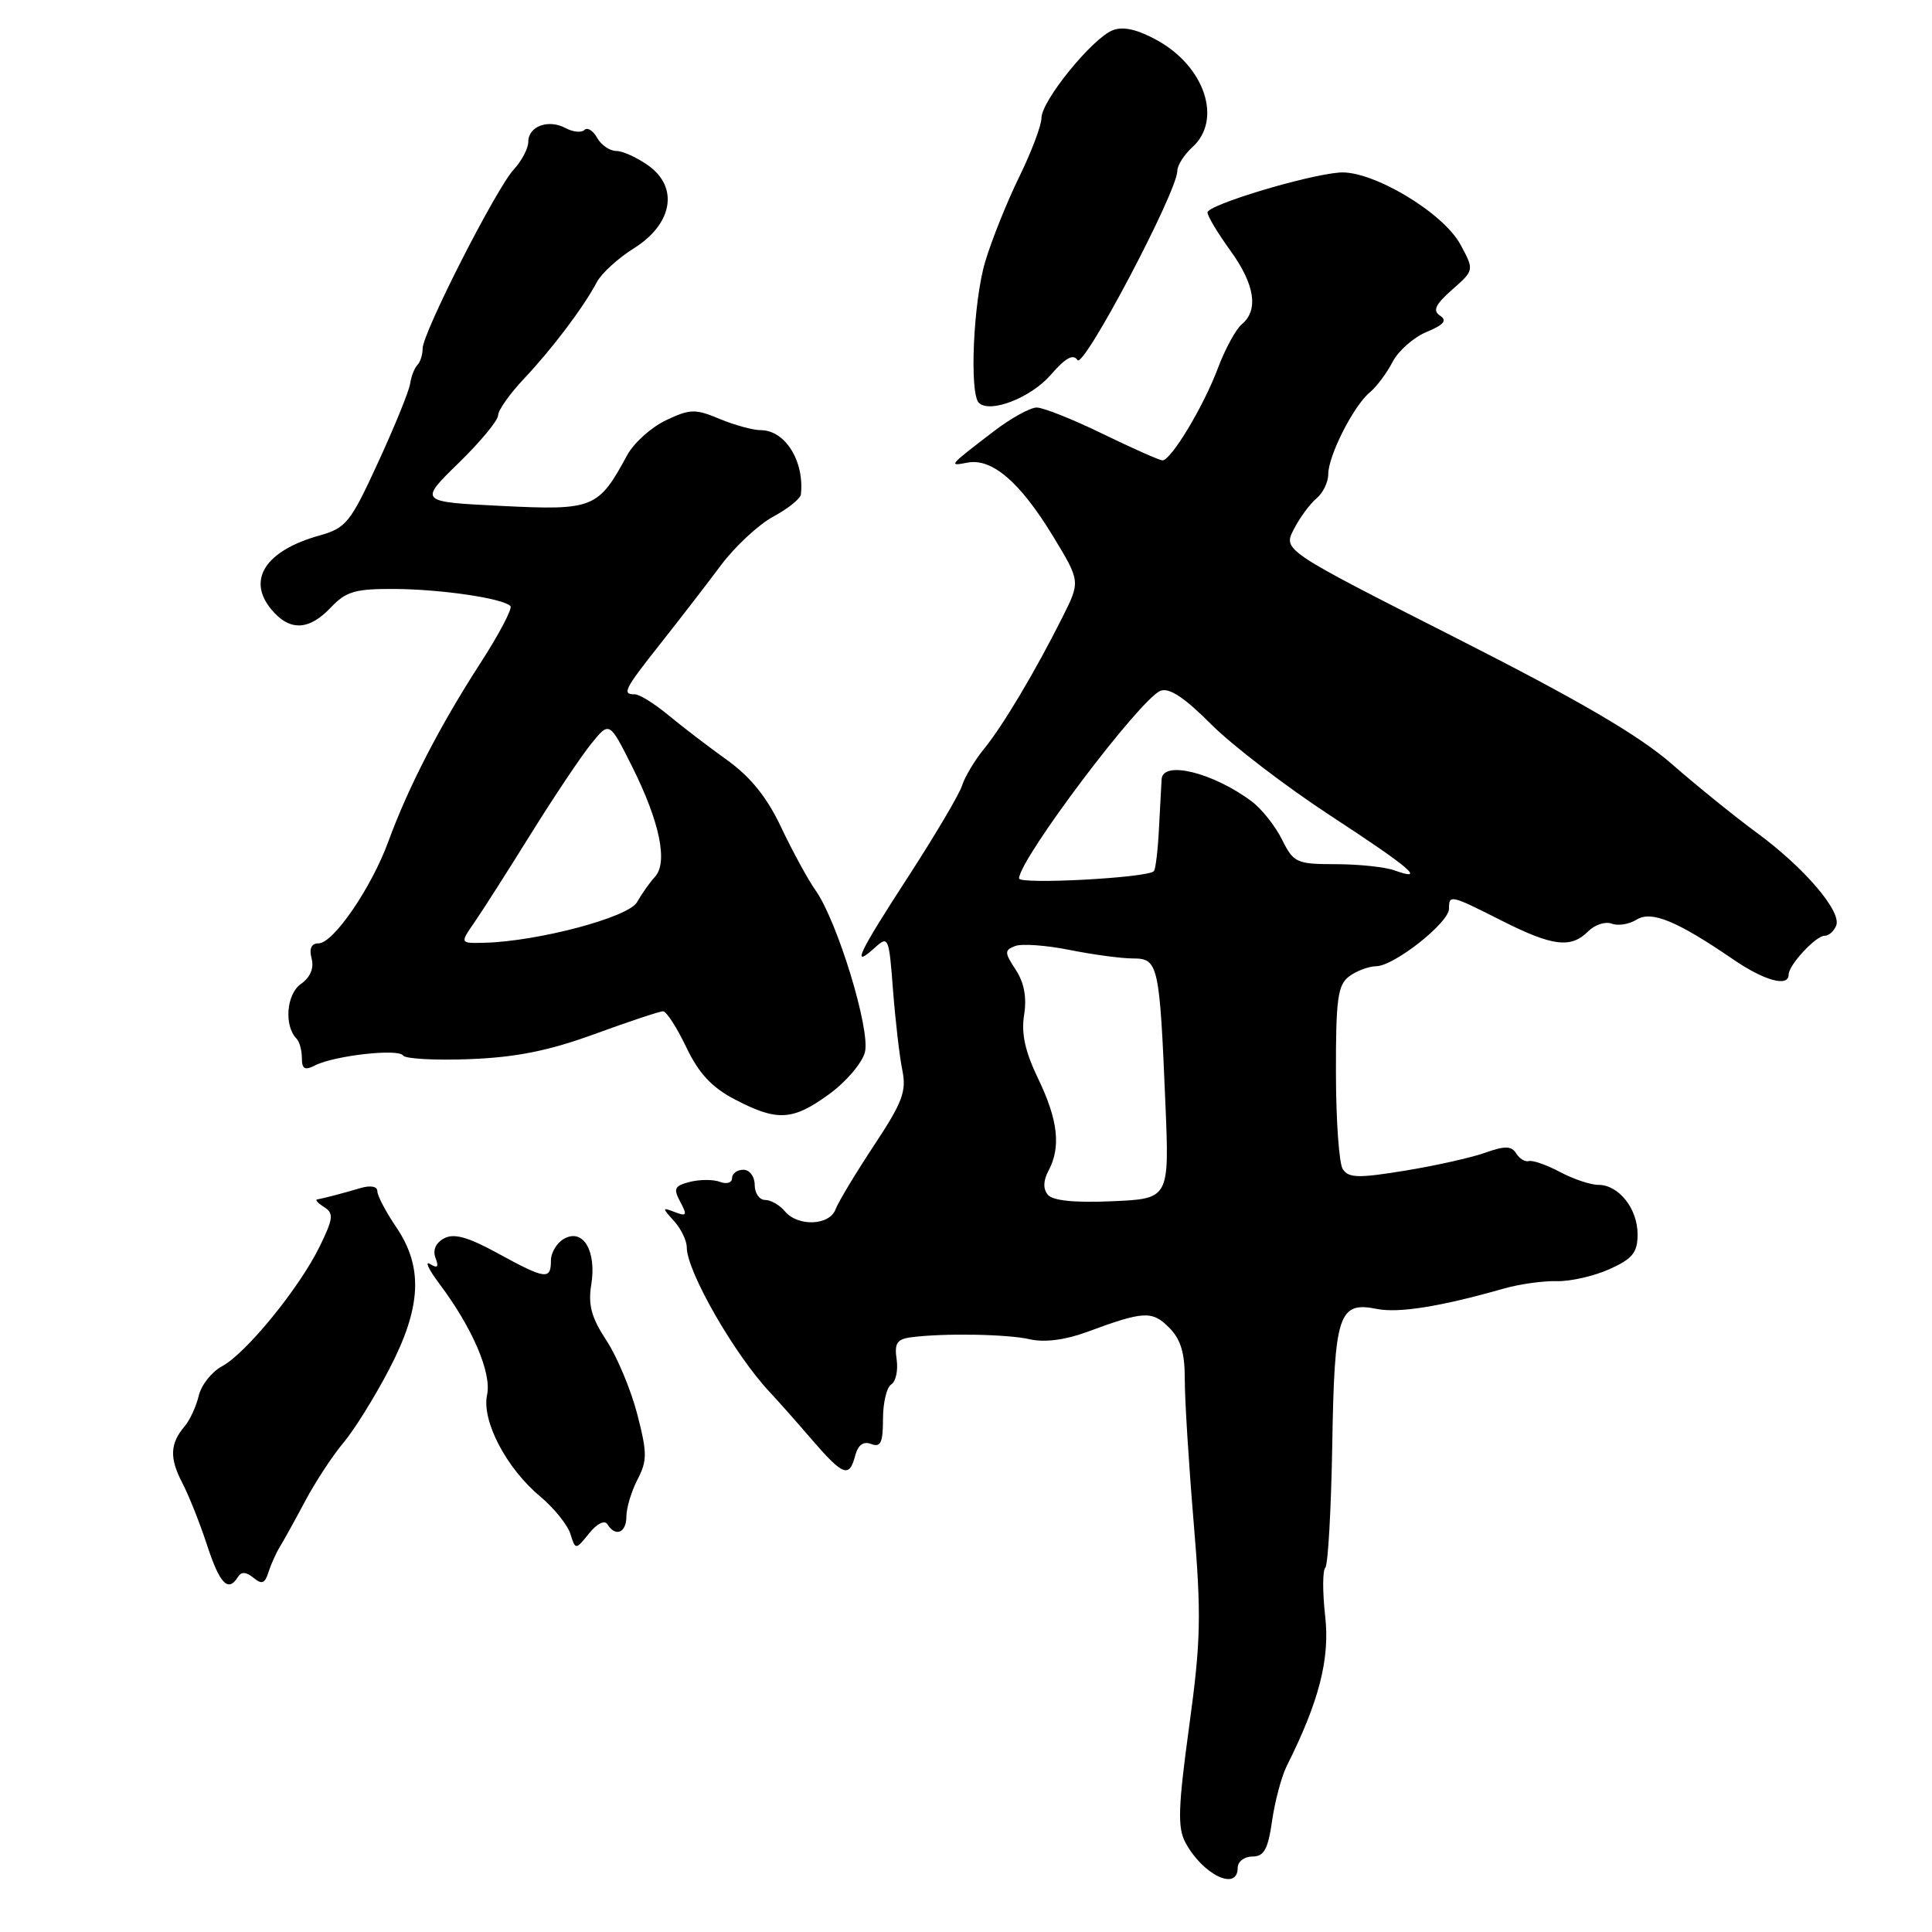 <?xml version="1.0" encoding="UTF-8" standalone="no"?>
<!DOCTYPE svg PUBLIC "-//W3C//DTD SVG 1.1//EN" "http://www.w3.org/Graphics/SVG/1.1/DTD/svg11.dtd" >
<svg xmlns="http://www.w3.org/2000/svg" xmlns:xlink="http://www.w3.org/1999/xlink" version="1.1" viewBox="0 0 256 256">
 <g >
 <path fill="currentColor"
d=" M 164.00 247.50 C 164.00 246.68 164.87 246.00 165.94 246.00 C 167.49 246.00 168.02 245.05 168.56 241.25 C 168.94 238.64 169.81 235.38 170.50 234.00 C 174.79 225.45 176.24 219.80 175.59 214.13 C 175.24 210.97 175.24 208.09 175.61 207.73 C 175.97 207.36 176.38 200.07 176.53 191.52 C 176.82 174.09 177.36 172.42 182.44 173.44 C 185.34 174.02 190.89 173.13 199.27 170.74 C 201.34 170.15 204.49 169.71 206.27 169.76 C 208.05 169.81 211.18 169.10 213.24 168.18 C 216.32 166.80 216.98 165.98 216.99 163.58 C 217.00 160.17 214.50 157.00 211.80 157.00 C 210.75 157.00 208.46 156.23 206.70 155.29 C 204.94 154.36 203.09 153.71 202.59 153.85 C 202.09 153.99 201.33 153.53 200.90 152.83 C 200.27 151.83 199.42 151.81 196.80 152.74 C 194.99 153.39 190.20 154.46 186.16 155.12 C 179.99 156.13 178.68 156.10 177.92 154.91 C 177.43 154.14 177.02 148.37 177.02 142.11 C 177.00 132.42 177.26 130.52 178.75 129.39 C 179.71 128.66 181.34 128.05 182.36 128.03 C 184.75 127.99 192.00 122.26 192.00 120.42 C 192.00 118.51 192.17 118.55 199.00 122.00 C 205.73 125.40 208.16 125.70 210.45 123.40 C 211.33 122.52 212.73 122.07 213.57 122.39 C 214.40 122.71 215.88 122.47 216.85 121.86 C 218.82 120.63 222.18 122.01 229.68 127.14 C 233.78 129.95 237.00 130.83 237.00 129.15 C 237.00 127.88 240.59 124.00 241.76 124.00 C 242.32 124.00 243.02 123.38 243.31 122.63 C 244.03 120.75 239.06 114.95 232.78 110.34 C 229.92 108.24 224.86 104.15 221.54 101.25 C 217.15 97.42 209.29 92.83 192.75 84.44 C 170.00 72.90 170.00 72.90 171.44 70.13 C 172.22 68.60 173.57 66.77 174.43 66.05 C 175.30 65.34 176.00 63.89 176.00 62.84 C 176.00 60.39 179.35 53.78 181.49 52.01 C 182.39 51.26 183.76 49.44 184.52 47.96 C 185.28 46.49 187.31 44.70 189.02 43.99 C 191.31 43.04 191.79 42.47 190.82 41.83 C 189.81 41.17 190.18 40.36 192.42 38.38 C 195.35 35.80 195.35 35.80 193.52 32.41 C 191.23 28.15 181.79 22.53 177.50 22.86 C 173.05 23.21 160.00 27.16 160.00 28.15 C 160.00 28.63 161.35 30.88 163.00 33.16 C 166.27 37.67 166.81 41.08 164.55 42.96 C 163.76 43.62 162.32 46.26 161.36 48.83 C 159.47 53.86 155.18 61.00 154.03 61.00 C 153.65 61.00 150.09 59.42 146.14 57.50 C 142.18 55.57 138.24 54.00 137.37 54.00 C 136.50 54.00 133.92 55.43 131.64 57.18 C 125.64 61.78 125.63 61.79 128.20 61.30 C 131.45 60.68 135.17 63.88 139.53 71.05 C 143.16 77.03 143.16 77.03 140.79 81.77 C 137.17 88.98 132.87 96.20 130.38 99.24 C 129.15 100.75 127.84 102.94 127.47 104.11 C 127.10 105.27 123.91 110.66 120.40 116.08 C 113.71 126.38 112.73 128.46 115.89 125.60 C 117.72 123.94 117.79 124.11 118.33 131.20 C 118.64 135.21 119.19 139.98 119.56 141.79 C 120.14 144.60 119.59 146.06 115.80 151.79 C 113.36 155.48 111.07 159.29 110.71 160.25 C 109.91 162.41 105.71 162.56 104.00 160.50 C 103.32 159.68 102.14 159.00 101.38 159.00 C 100.62 159.00 100.00 158.10 100.00 157.00 C 100.00 155.89 99.33 155.00 98.50 155.00 C 97.67 155.00 97.00 155.50 97.00 156.11 C 97.00 156.72 96.29 156.94 95.42 156.61 C 94.55 156.27 92.76 156.27 91.44 156.60 C 89.37 157.12 89.19 157.49 90.14 159.25 C 91.09 161.03 90.99 161.21 89.42 160.61 C 87.71 159.95 87.71 160.02 89.31 161.79 C 90.24 162.82 91.00 164.39 91.00 165.28 C 91.00 168.47 97.34 179.52 102.03 184.50 C 103.07 185.60 105.56 188.41 107.57 190.75 C 111.73 195.57 112.54 195.87 113.32 192.87 C 113.70 191.45 114.40 190.94 115.44 191.34 C 116.69 191.82 117.00 191.16 117.00 188.03 C 117.00 185.88 117.49 183.81 118.10 183.44 C 118.70 183.07 119.02 181.58 118.81 180.13 C 118.49 178.00 118.86 177.44 120.71 177.20 C 125.00 176.63 133.49 176.77 136.51 177.47 C 138.42 177.90 141.15 177.55 144.01 176.50 C 151.55 173.71 152.65 173.65 154.90 175.90 C 156.45 177.45 157.00 179.25 156.99 182.75 C 156.98 185.36 157.51 193.86 158.16 201.64 C 159.20 214.05 159.13 217.36 157.57 228.76 C 156.11 239.43 156.02 242.17 157.06 244.12 C 159.34 248.40 164.00 250.67 164.00 247.50 Z  M 31.53 208.95 C 31.97 208.23 32.62 208.27 33.58 209.06 C 34.68 209.98 35.10 209.83 35.56 208.36 C 35.88 207.34 36.56 205.82 37.06 205.00 C 37.57 204.18 39.09 201.43 40.44 198.89 C 41.79 196.36 44.06 192.89 45.49 191.19 C 46.93 189.49 49.65 185.11 51.55 181.47 C 55.85 173.23 56.11 167.92 52.50 162.60 C 51.12 160.57 50.00 158.43 50.00 157.84 C 50.00 157.20 49.10 157.03 47.75 157.43 C 45.53 158.09 42.98 158.76 42.00 158.94 C 41.73 158.99 42.16 159.45 42.97 159.96 C 44.25 160.77 44.16 161.49 42.34 165.20 C 39.65 170.69 32.59 179.35 29.40 181.05 C 28.05 181.78 26.67 183.52 26.34 184.93 C 26.00 186.35 25.16 188.18 24.46 189.00 C 22.52 191.28 22.44 193.21 24.16 196.50 C 25.02 198.15 26.50 201.86 27.44 204.75 C 29.13 209.90 30.24 211.04 31.53 208.95 Z  M 80.49 201.98 C 81.55 203.70 83.00 203.11 83.00 200.95 C 83.00 199.82 83.66 197.62 84.47 196.05 C 85.77 193.54 85.77 192.52 84.43 187.35 C 83.59 184.13 81.76 179.75 80.35 177.61 C 78.38 174.62 77.91 172.92 78.34 170.27 C 79.07 165.82 77.31 162.76 74.80 164.11 C 73.81 164.64 73.00 165.95 73.00 167.04 C 73.00 169.63 72.29 169.53 65.96 166.07 C 62.00 163.90 60.15 163.39 58.84 164.09 C 57.74 164.68 57.31 165.65 57.71 166.68 C 58.17 167.89 57.98 168.10 56.99 167.49 C 56.25 167.03 56.79 168.20 58.20 170.08 C 62.60 175.93 65.17 181.93 64.54 184.83 C 63.80 188.25 67.09 194.55 71.56 198.27 C 73.38 199.80 75.19 202.03 75.57 203.22 C 76.26 205.40 76.26 205.40 78.06 203.18 C 79.11 201.87 80.12 201.38 80.49 201.98 Z  M 109.83 145.01 C 112.10 143.36 114.25 140.85 114.61 139.41 C 115.35 136.45 110.96 122.06 108.06 117.97 C 107.08 116.58 105.04 112.85 103.54 109.69 C 101.64 105.65 99.48 102.97 96.34 100.71 C 93.88 98.95 90.37 96.26 88.55 94.75 C 86.73 93.24 84.73 92.00 84.12 92.00 C 82.38 92.00 82.68 91.40 87.54 85.25 C 90.04 82.09 93.63 77.44 95.51 74.92 C 97.39 72.41 100.53 69.49 102.47 68.45 C 104.41 67.40 106.05 66.09 106.12 65.52 C 106.61 61.13 104.04 57.00 100.81 57.00 C 99.78 57.00 97.33 56.33 95.36 55.51 C 92.13 54.16 91.44 54.17 88.24 55.69 C 86.29 56.62 83.97 58.70 83.10 60.32 C 79.28 67.38 78.63 67.64 66.50 67.04 C 55.50 66.50 55.50 66.50 60.75 61.37 C 63.64 58.56 66.00 55.70 66.00 55.04 C 66.00 54.37 67.55 52.17 69.45 50.16 C 73.20 46.18 77.31 40.73 79.08 37.39 C 79.69 36.23 81.91 34.20 84.01 32.89 C 89.13 29.68 89.97 24.82 85.90 21.93 C 84.41 20.87 82.50 20.00 81.65 20.00 C 80.80 20.00 79.66 19.22 79.12 18.26 C 78.59 17.30 77.83 16.83 77.44 17.22 C 77.05 17.61 75.93 17.50 74.94 16.97 C 72.66 15.75 70.00 16.73 70.00 18.79 C 70.00 19.66 69.14 21.30 68.09 22.44 C 65.75 24.96 56.00 44.11 56.00 46.18 C 56.00 47.00 55.69 47.98 55.31 48.36 C 54.93 48.74 54.49 49.86 54.34 50.86 C 54.19 51.85 52.28 56.54 50.10 61.27 C 46.43 69.26 45.87 69.96 42.32 70.96 C 35.18 72.96 32.68 76.81 35.95 80.75 C 38.37 83.66 40.92 83.58 43.85 80.48 C 45.88 78.35 47.08 78.01 52.35 78.04 C 58.56 78.09 66.61 79.28 67.63 80.30 C 67.94 80.61 66.12 84.06 63.59 87.97 C 58.31 96.13 54.09 104.31 51.46 111.50 C 49.22 117.63 44.17 125.00 42.21 125.00 C 41.26 125.00 40.94 125.68 41.29 127.01 C 41.63 128.30 41.12 129.50 39.86 130.39 C 37.95 131.72 37.62 135.96 39.30 137.63 C 39.68 138.02 40.00 139.17 40.00 140.20 C 40.00 141.66 40.39 141.87 41.75 141.17 C 44.29 139.87 52.83 138.91 53.41 139.86 C 53.69 140.30 57.66 140.52 62.24 140.34 C 68.40 140.10 72.70 139.24 78.81 137.01 C 83.35 135.35 87.42 134.00 87.86 134.00 C 88.30 134.00 89.68 136.14 90.93 138.75 C 92.59 142.23 94.31 144.08 97.35 145.67 C 102.98 148.61 105.00 148.51 109.83 145.01 Z  M 139.24 49.66 C 141.18 47.42 142.21 46.85 142.77 47.71 C 143.58 48.93 156.00 25.39 156.00 22.64 C 156.00 21.91 156.90 20.50 158.00 19.50 C 161.98 15.90 159.67 8.85 153.35 5.35 C 150.74 3.90 148.84 3.47 147.46 4.00 C 144.77 5.03 138.00 13.35 138.00 15.63 C 138.00 16.61 136.67 20.14 135.04 23.46 C 133.42 26.78 131.39 31.83 130.54 34.69 C 128.97 39.97 128.43 52.09 129.70 53.37 C 131.16 54.82 136.60 52.71 139.24 49.66 Z  M 138.84 158.31 C 138.20 157.53 138.23 156.44 138.93 155.13 C 140.60 152.00 140.20 148.41 137.57 142.95 C 135.83 139.35 135.30 136.94 135.70 134.48 C 136.07 132.17 135.71 130.21 134.59 128.50 C 133.08 126.20 133.08 125.91 134.52 125.35 C 135.39 125.02 138.63 125.25 141.72 125.87 C 144.81 126.49 148.59 127.00 150.12 127.00 C 153.48 127.00 153.65 127.76 154.42 146.17 C 154.95 158.84 154.95 158.84 147.39 159.17 C 142.40 159.39 139.49 159.10 138.84 158.31 Z  M 135.03 116.39 C 135.12 113.75 151.11 92.56 153.78 91.53 C 154.93 91.09 156.97 92.44 160.47 95.96 C 163.24 98.74 170.34 104.18 176.25 108.05 C 186.90 115.01 189.10 116.89 184.75 115.32 C 183.51 114.88 180.03 114.51 177.00 114.51 C 171.79 114.50 171.41 114.33 169.87 111.24 C 168.98 109.45 167.18 107.18 165.87 106.20 C 160.76 102.37 154.08 100.72 153.92 103.25 C 153.88 103.94 153.72 106.87 153.57 109.76 C 153.43 112.66 153.12 115.21 152.89 115.44 C 152.00 116.33 135.00 117.23 135.03 116.39 Z  M 62.84 122.25 C 63.89 120.74 67.26 115.45 70.34 110.50 C 73.42 105.55 77.02 100.17 78.35 98.54 C 80.75 95.57 80.75 95.57 83.74 101.54 C 87.42 108.88 88.54 114.28 86.78 116.19 C 86.07 116.96 85.01 118.47 84.41 119.54 C 83.29 121.55 71.32 124.73 64.22 124.92 C 60.94 125.00 60.94 125.00 62.84 122.25 Z "/>
</g>
</svg>